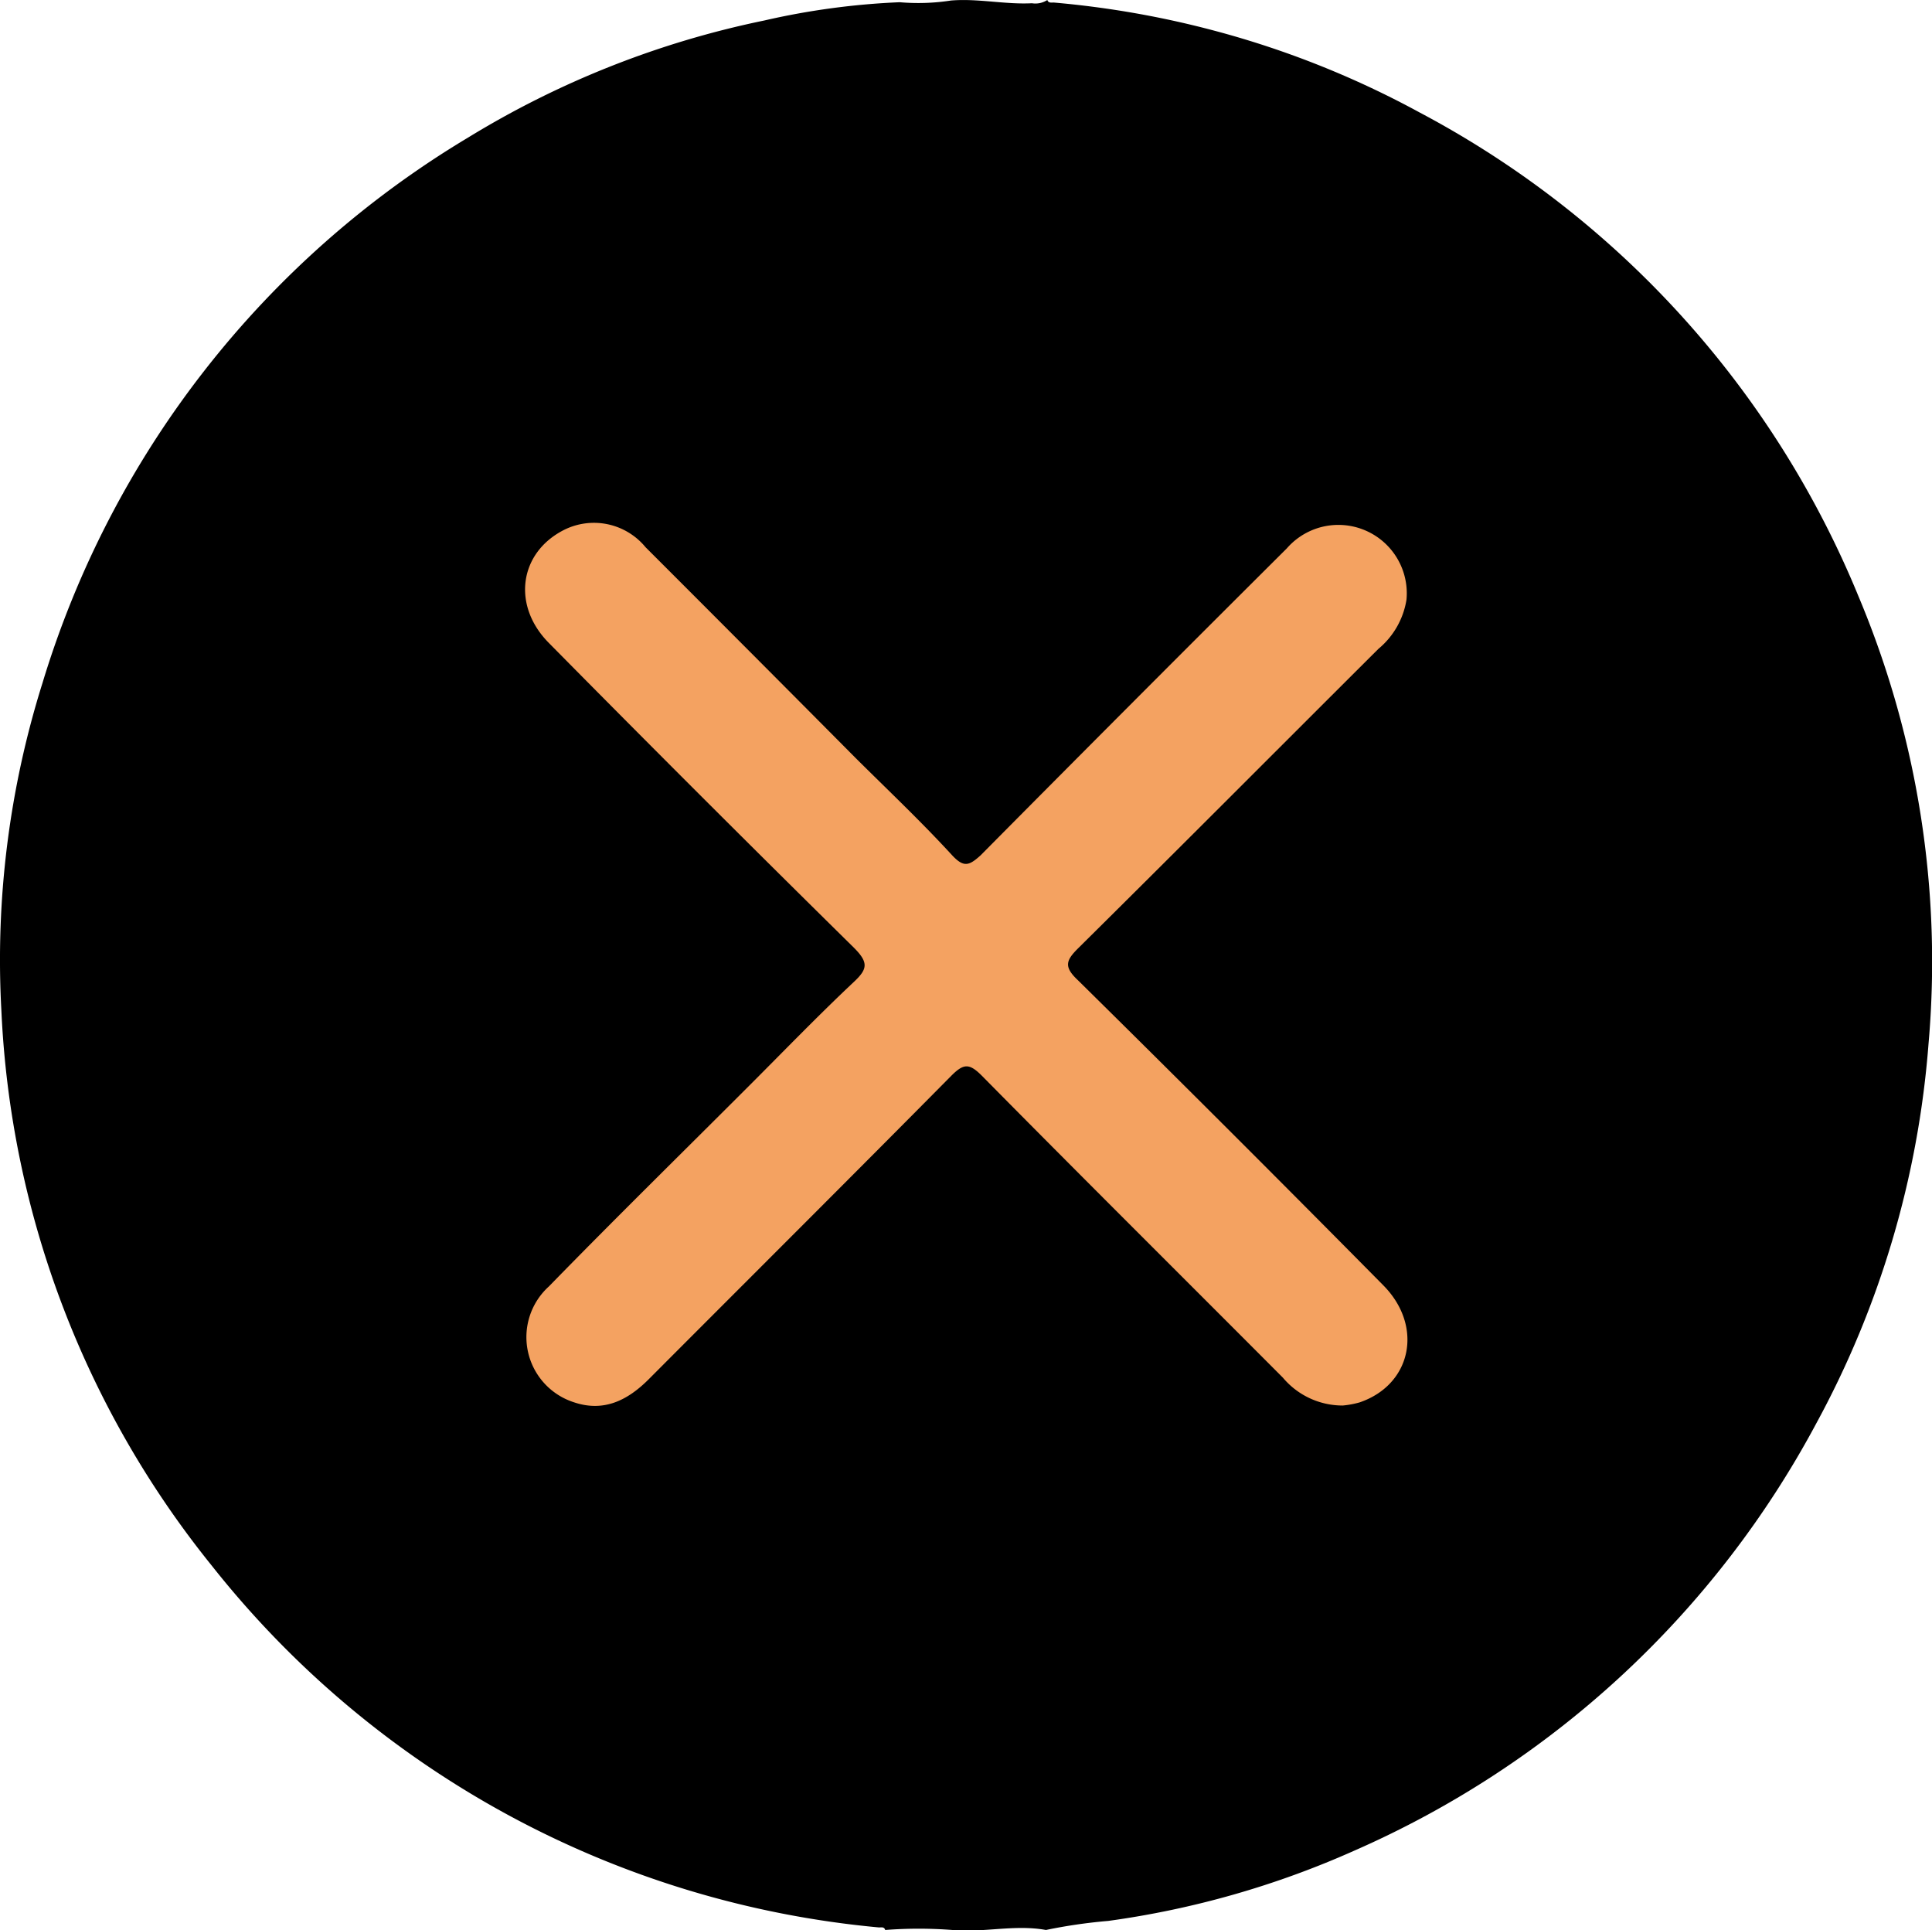 <svg xmlns="http://www.w3.org/2000/svg" viewBox="0 0 339 338.65"><defs><style>.cls-1{fill:#f4a261;}</style></defs><g id="Layer_2" data-name="Layer 2"><g id="Layer_1-2" data-name="Layer 1"><g id="Layer_2-2" data-name="Layer 2"><g id="Layer_1-2-2" data-name="Layer 1-2"><path d="M157.87.39a37.65,37.65,0,0,0,9-.3c4.75-.39,9.43.72,14.2.48a3.84,3.84,0,0,0,2.7-.57c.21.6.75.42,1.2.45a165.22,165.22,0,0,1,28.36,5,162.46,162.46,0,0,1,35.78,14.29,168.36,168.36,0,0,1,77,84.9,165.33,165.33,0,0,1,12.28,78.49,165.71,165.71,0,0,1-19.75,66.69,168.66,168.66,0,0,1-81,74.85A158.86,158.86,0,0,1,194.46,337a91.66,91.66,0,0,0-10.93,1.59c-5.46-1-11,.51-16.44,0a77.08,77.08,0,0,0-11.77,0c-.18-.63-.75-.42-1.14-.45a169,169,0,0,1-117-63.44A167,167,0,0,1,.24,177.23a161.88,161.88,0,0,1,7.21-57.39A168.37,168.37,0,0,1,82.09,24.16a162,162,0,0,1,52-20.56A130,130,0,0,1,157.87.39Z"/><path class="cls-1" d="M235.6,246.58a13.69,13.69,0,0,1-10.5-4.89c-17.62-17.68-35.33-35.26-52.85-53-2.19-2.19-3.18-2.1-5.29,0-17.64,17.83-35.44,35.54-53.15,53.3-3.72,3.72-7.92,5.8-13.17,4a12,12,0,0,1-4.32-20.31c11.7-12,23.56-23.62,35.35-35.42,6-6,12-12.21,18.16-18,2.4-2.25,2.61-3.39,0-6q-27-26.6-53.54-53.48C89.8,106.22,91.09,97,98.9,93a11.72,11.72,0,0,1,14.37,3q18.47,18.46,36.8,36.92c5.7,5.67,11.49,11.13,17,17.13,2.07,2.22,3,1.8,5,0q26.76-27,53.72-53.84a12,12,0,0,1,21,9,14.08,14.08,0,0,1-4.92,8.62c-17.56,17.5-35.09,35.11-52.74,52.58-2.1,2.1-2.49,3.21,0,5.55q27,26.63,53.58,53.52c7.11,7.17,5,17.43-4.14,20.55A16.14,16.14,0,0,1,235.6,246.58Z"/></g></g></g></g></svg>